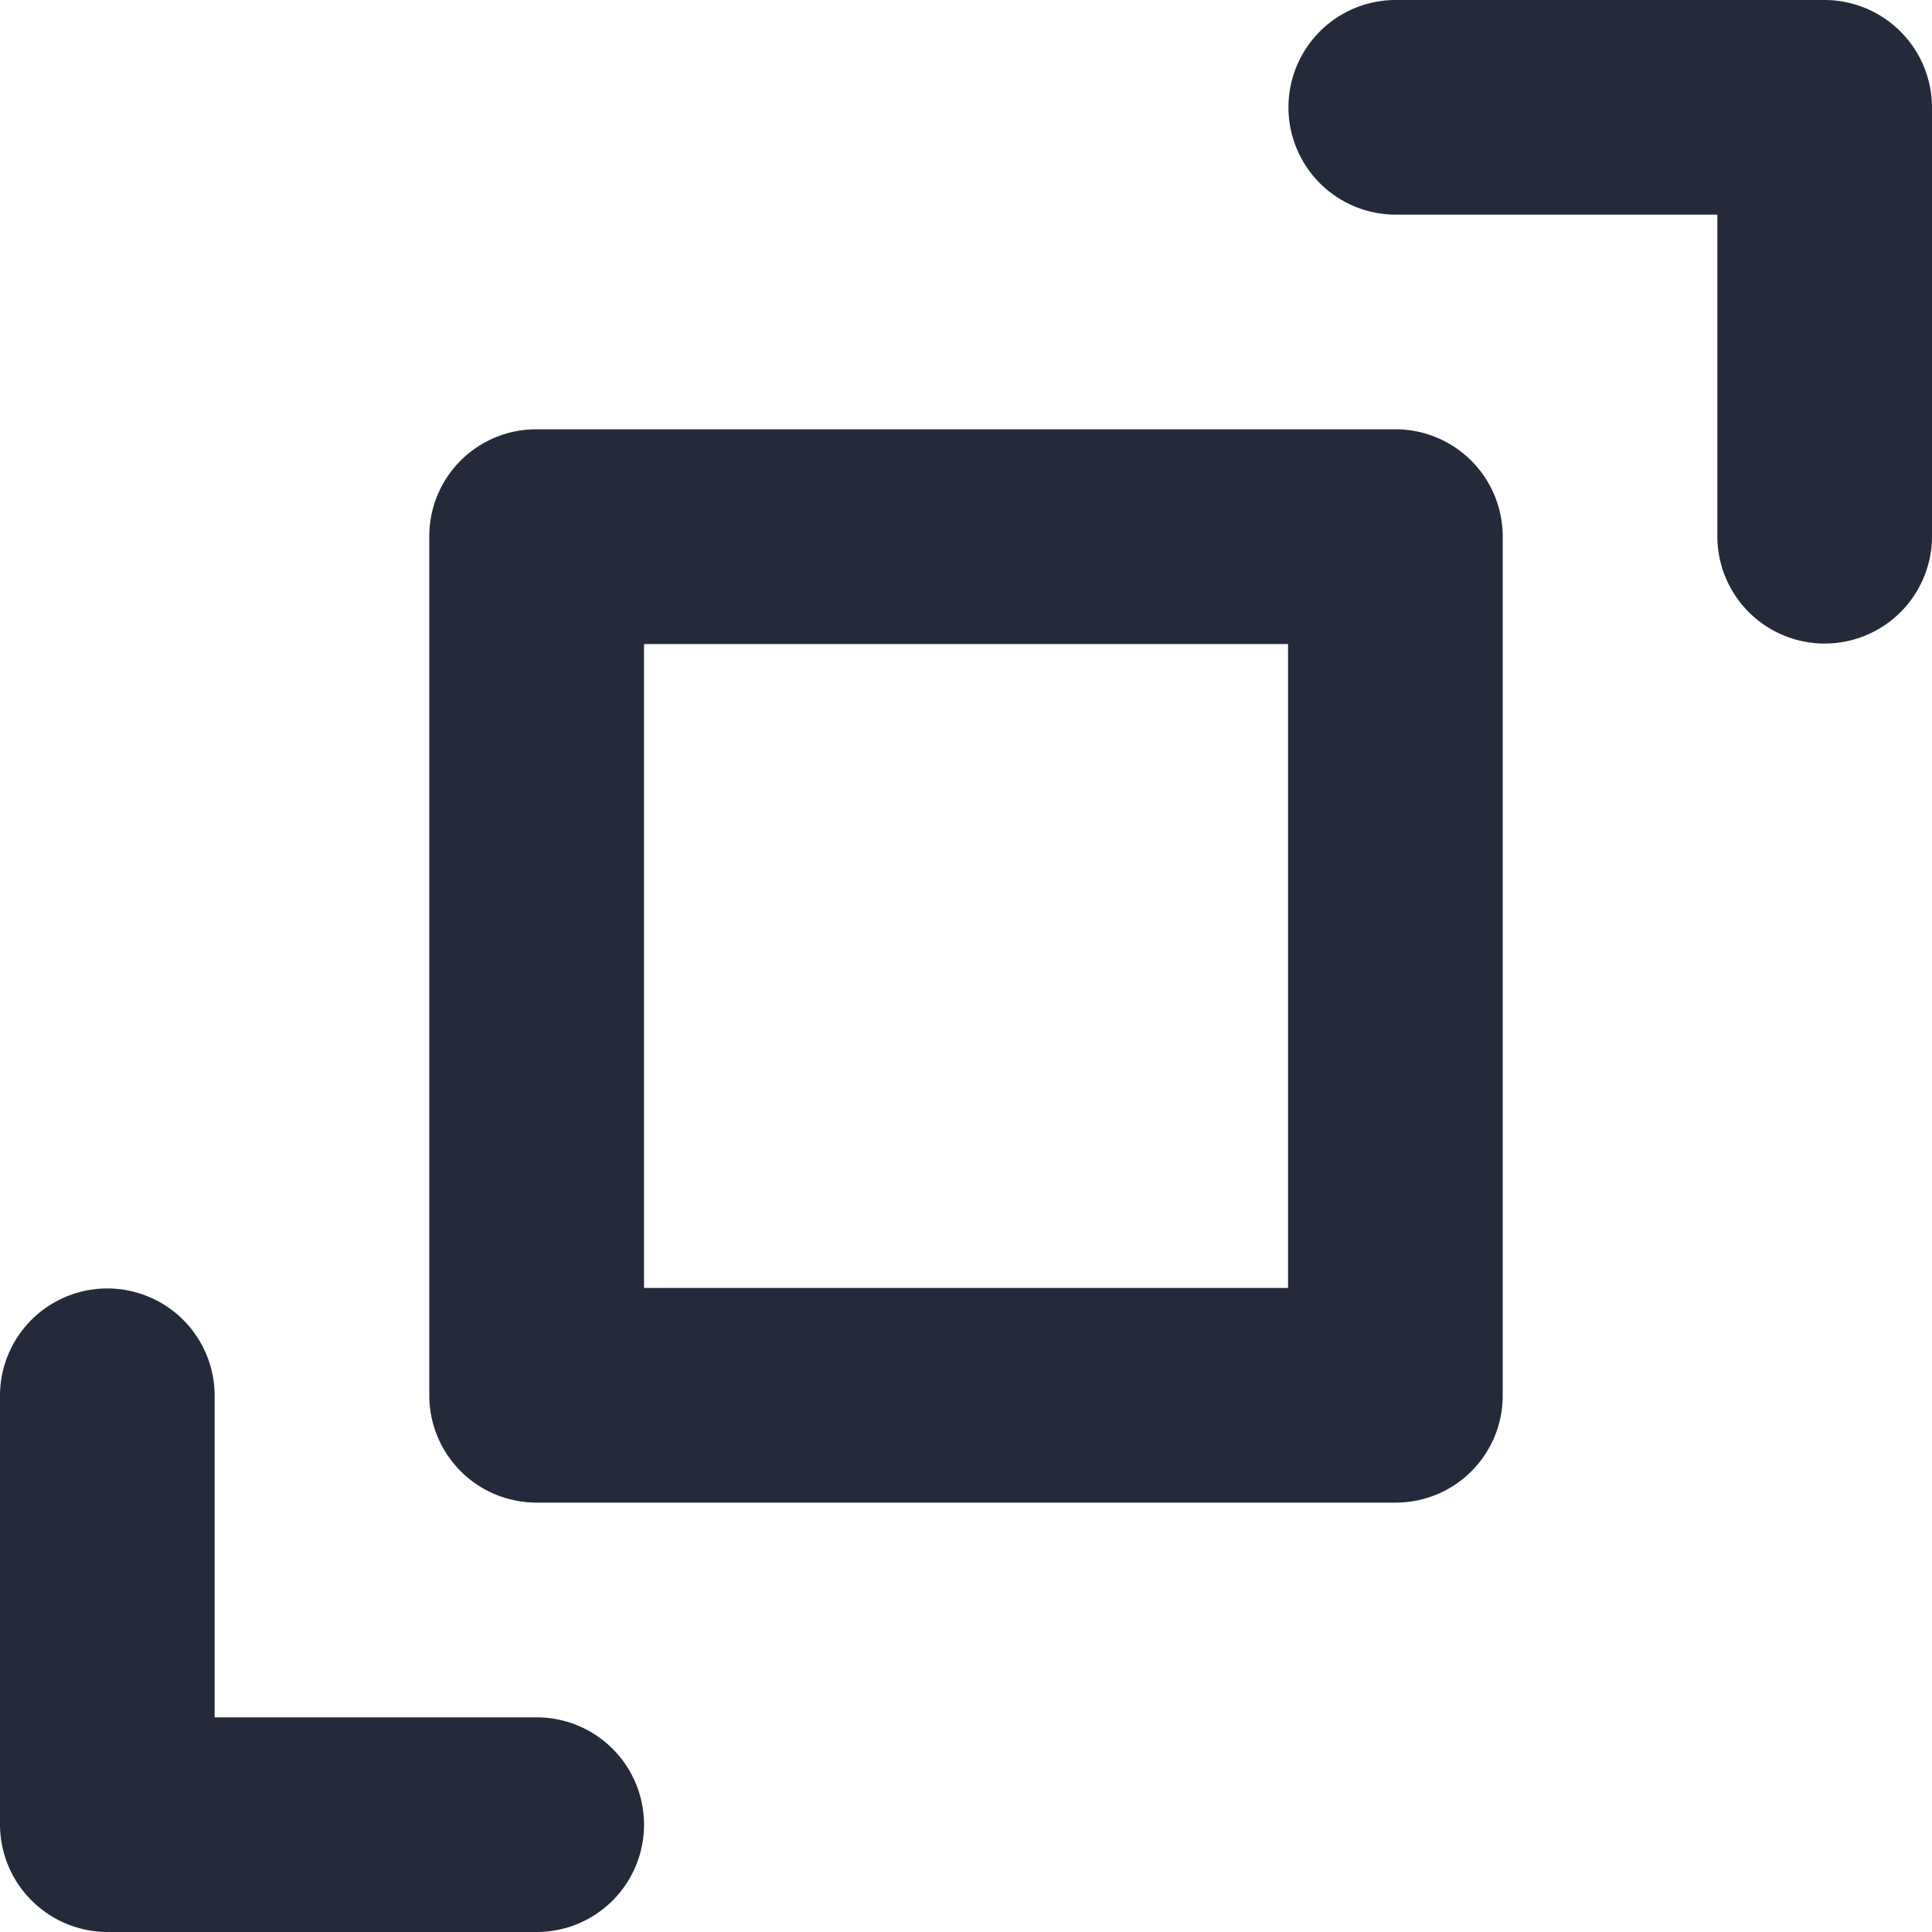 <svg id="Layer_1" data-name="Layer 1" xmlns="http://www.w3.org/2000/svg" viewBox="0 0 20 20"><path d="M18.889,0h-4.44a1.111,1.111,0,0,0,0,2.222h3.329V5.551a1.111,1.111,0,0,0,2.222,0v-4.44A1.114,1.114,0,0,0,18.889,0ZM15.556,5.552v8.895a1.107,1.107,0,0,1-1.107,1.108H5.555a1.11,1.11,0,0,1-1.111-1.108V5.552A1.107,1.107,0,0,1,5.551,4.444h8.893A1.11,1.11,0,0,1,15.556,5.552Zm-2.222,7.781H6.667V6.667h6.667ZM0,14.449a1.111,1.111,0,0,1,2.222,0h0v3.329H5.556a1.111,1.111,0,0,1,0,2.222H1.111A1.115,1.115,0,0,1,0,18.884Z" fill="#252a3a" fill-rule="evenodd"/></svg>